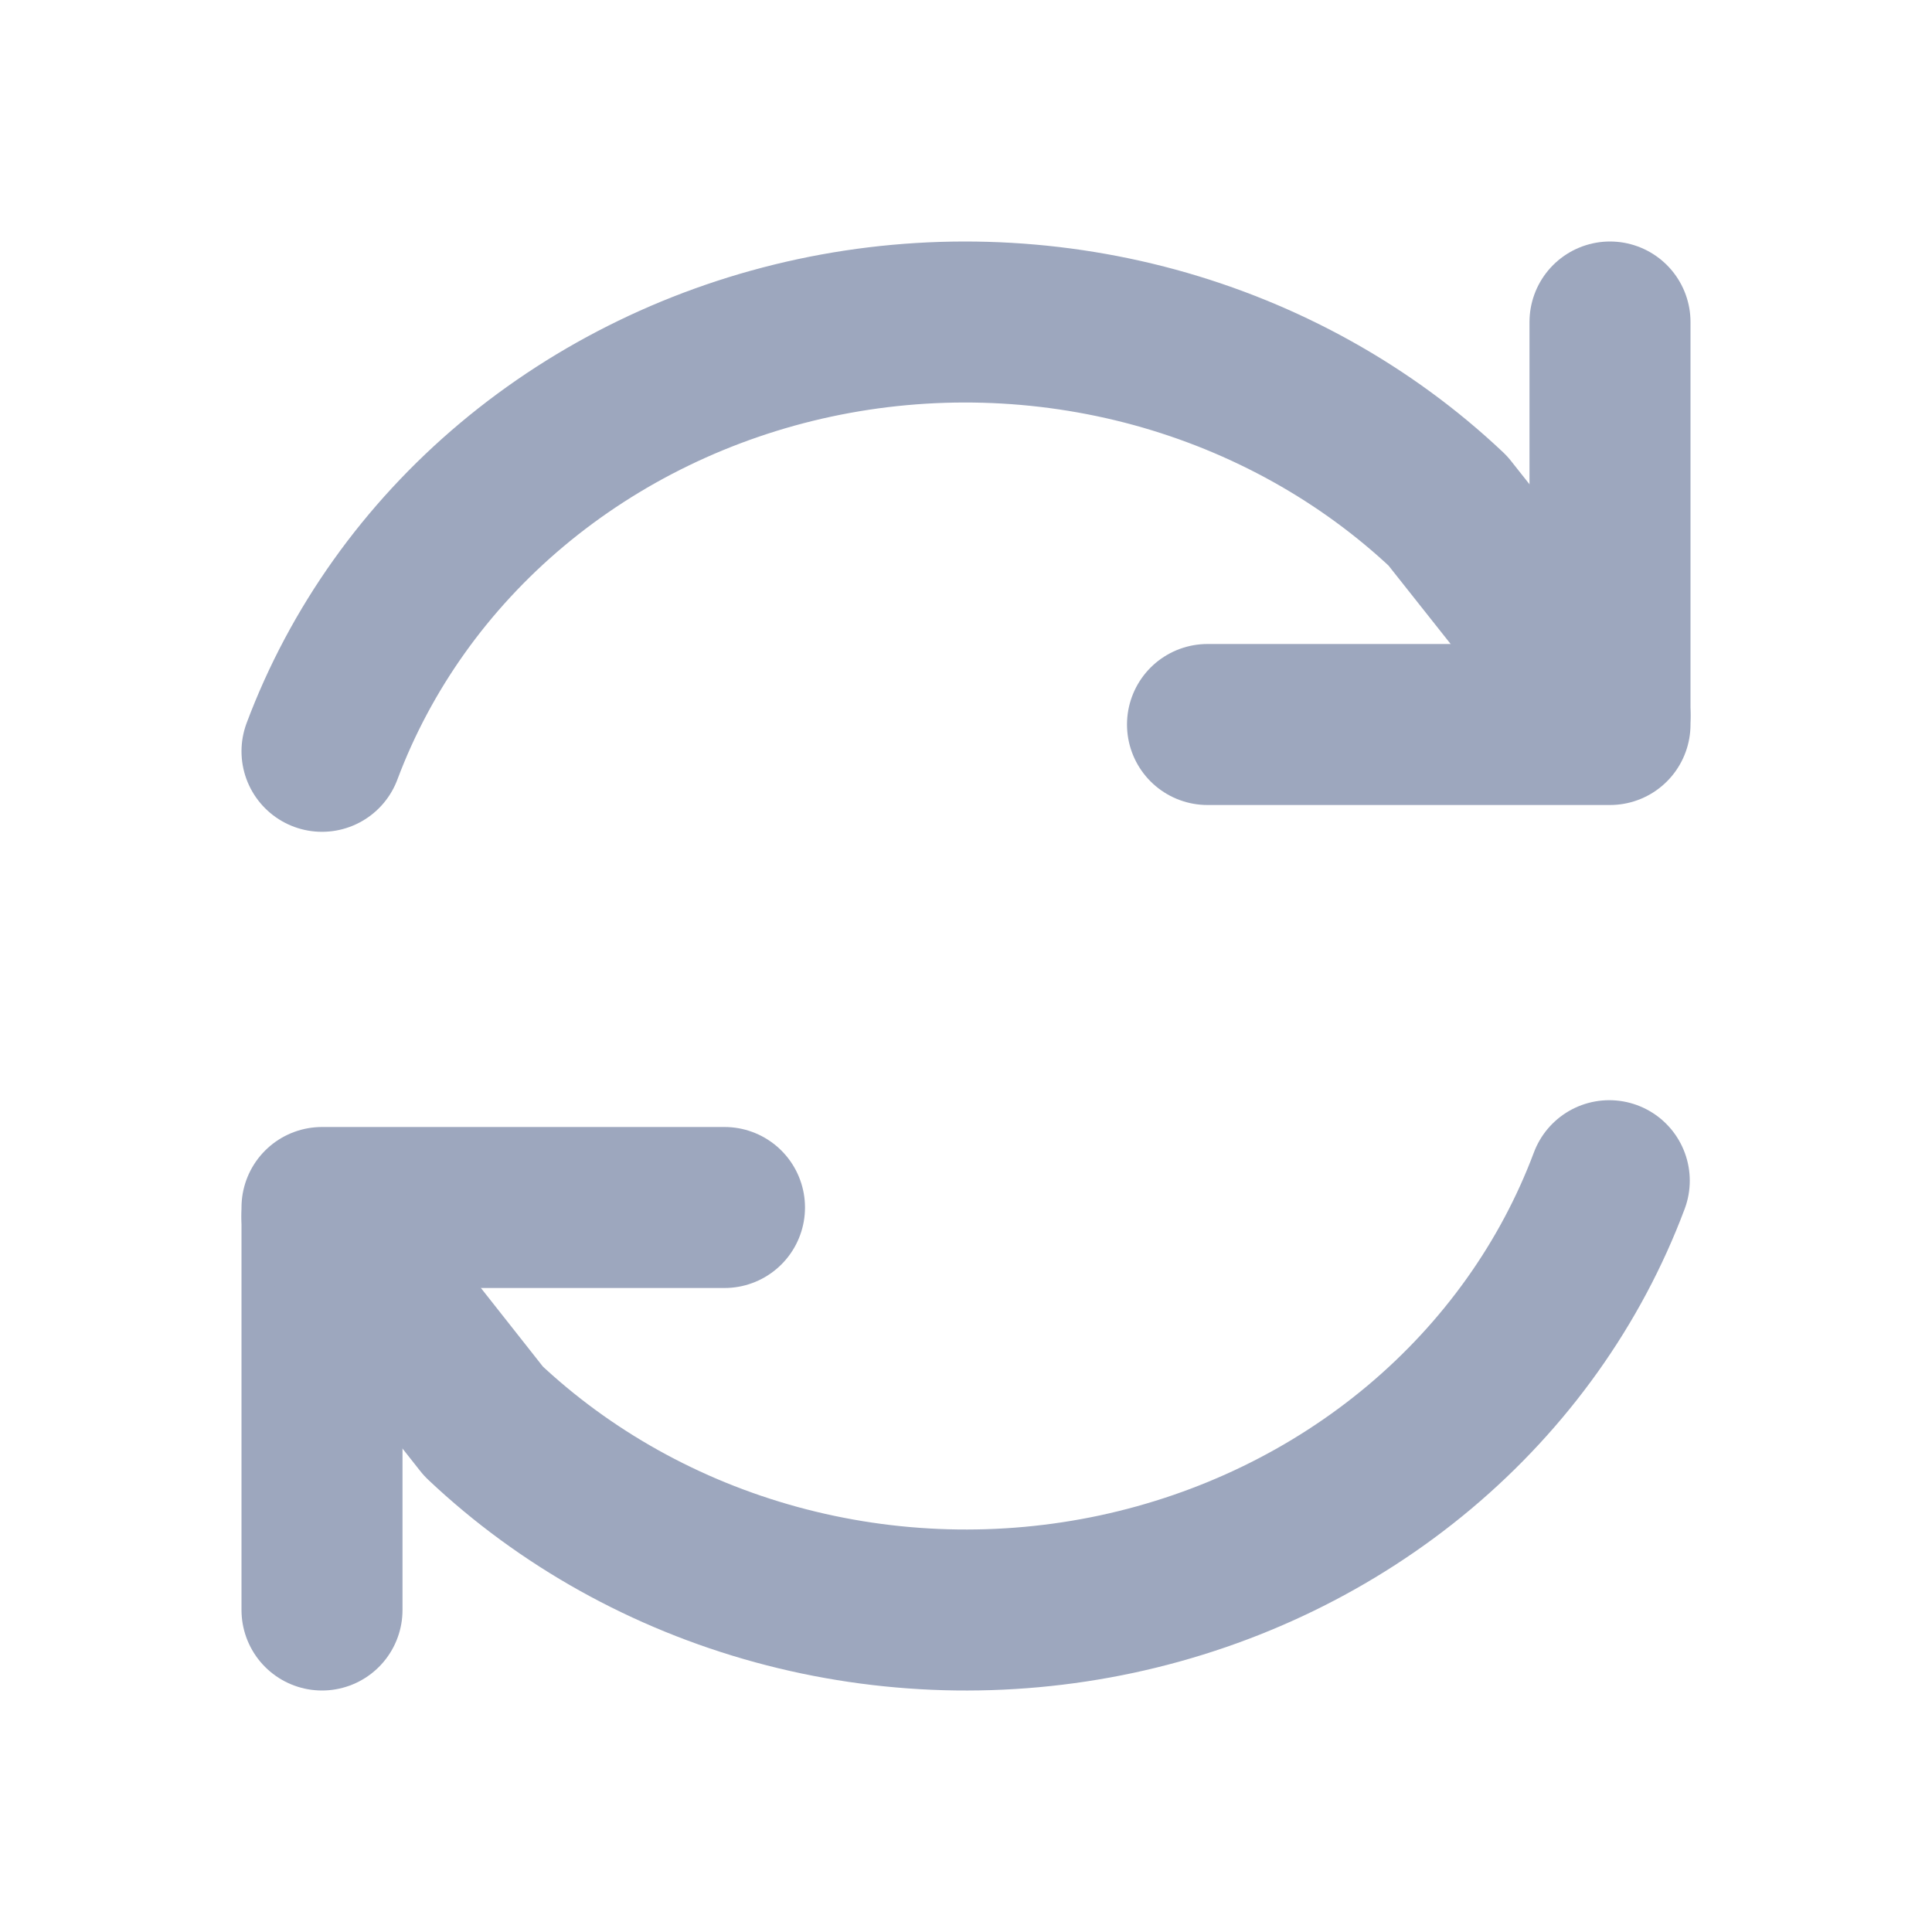 <svg width="24" height="24" viewBox="0 0 24 24" fill="none" xmlns="http://www.w3.org/2000/svg">
<path d="M20 4V9H15" stroke="#9DA7BE" stroke-width="2" stroke-linecap="round" stroke-linejoin="round"/>
<path d="M4 20V15H9" stroke="#9DA7BE" stroke-width="2" stroke-linecap="round" stroke-linejoin="round"/>
<path d="M4 9.333C4.478 8.058 5.289 6.919 6.359 6.021C7.43 5.123 8.723 4.496 10.12 4.197C11.516 3.899 12.97 3.94 14.345 4.315C15.72 4.691 16.973 5.389 17.985 6.345L20 8.888M4 15.112L6.006 17.655C7.018 18.611 8.27 19.309 9.645 19.685C11.021 20.061 12.475 20.101 13.871 19.803C15.267 19.504 16.561 18.877 17.631 17.979C18.701 17.081 19.513 15.942 19.991 14.667" stroke="#9DA7BE" stroke-width="2" stroke-linecap="round" stroke-linejoin="round"/>
</svg>
